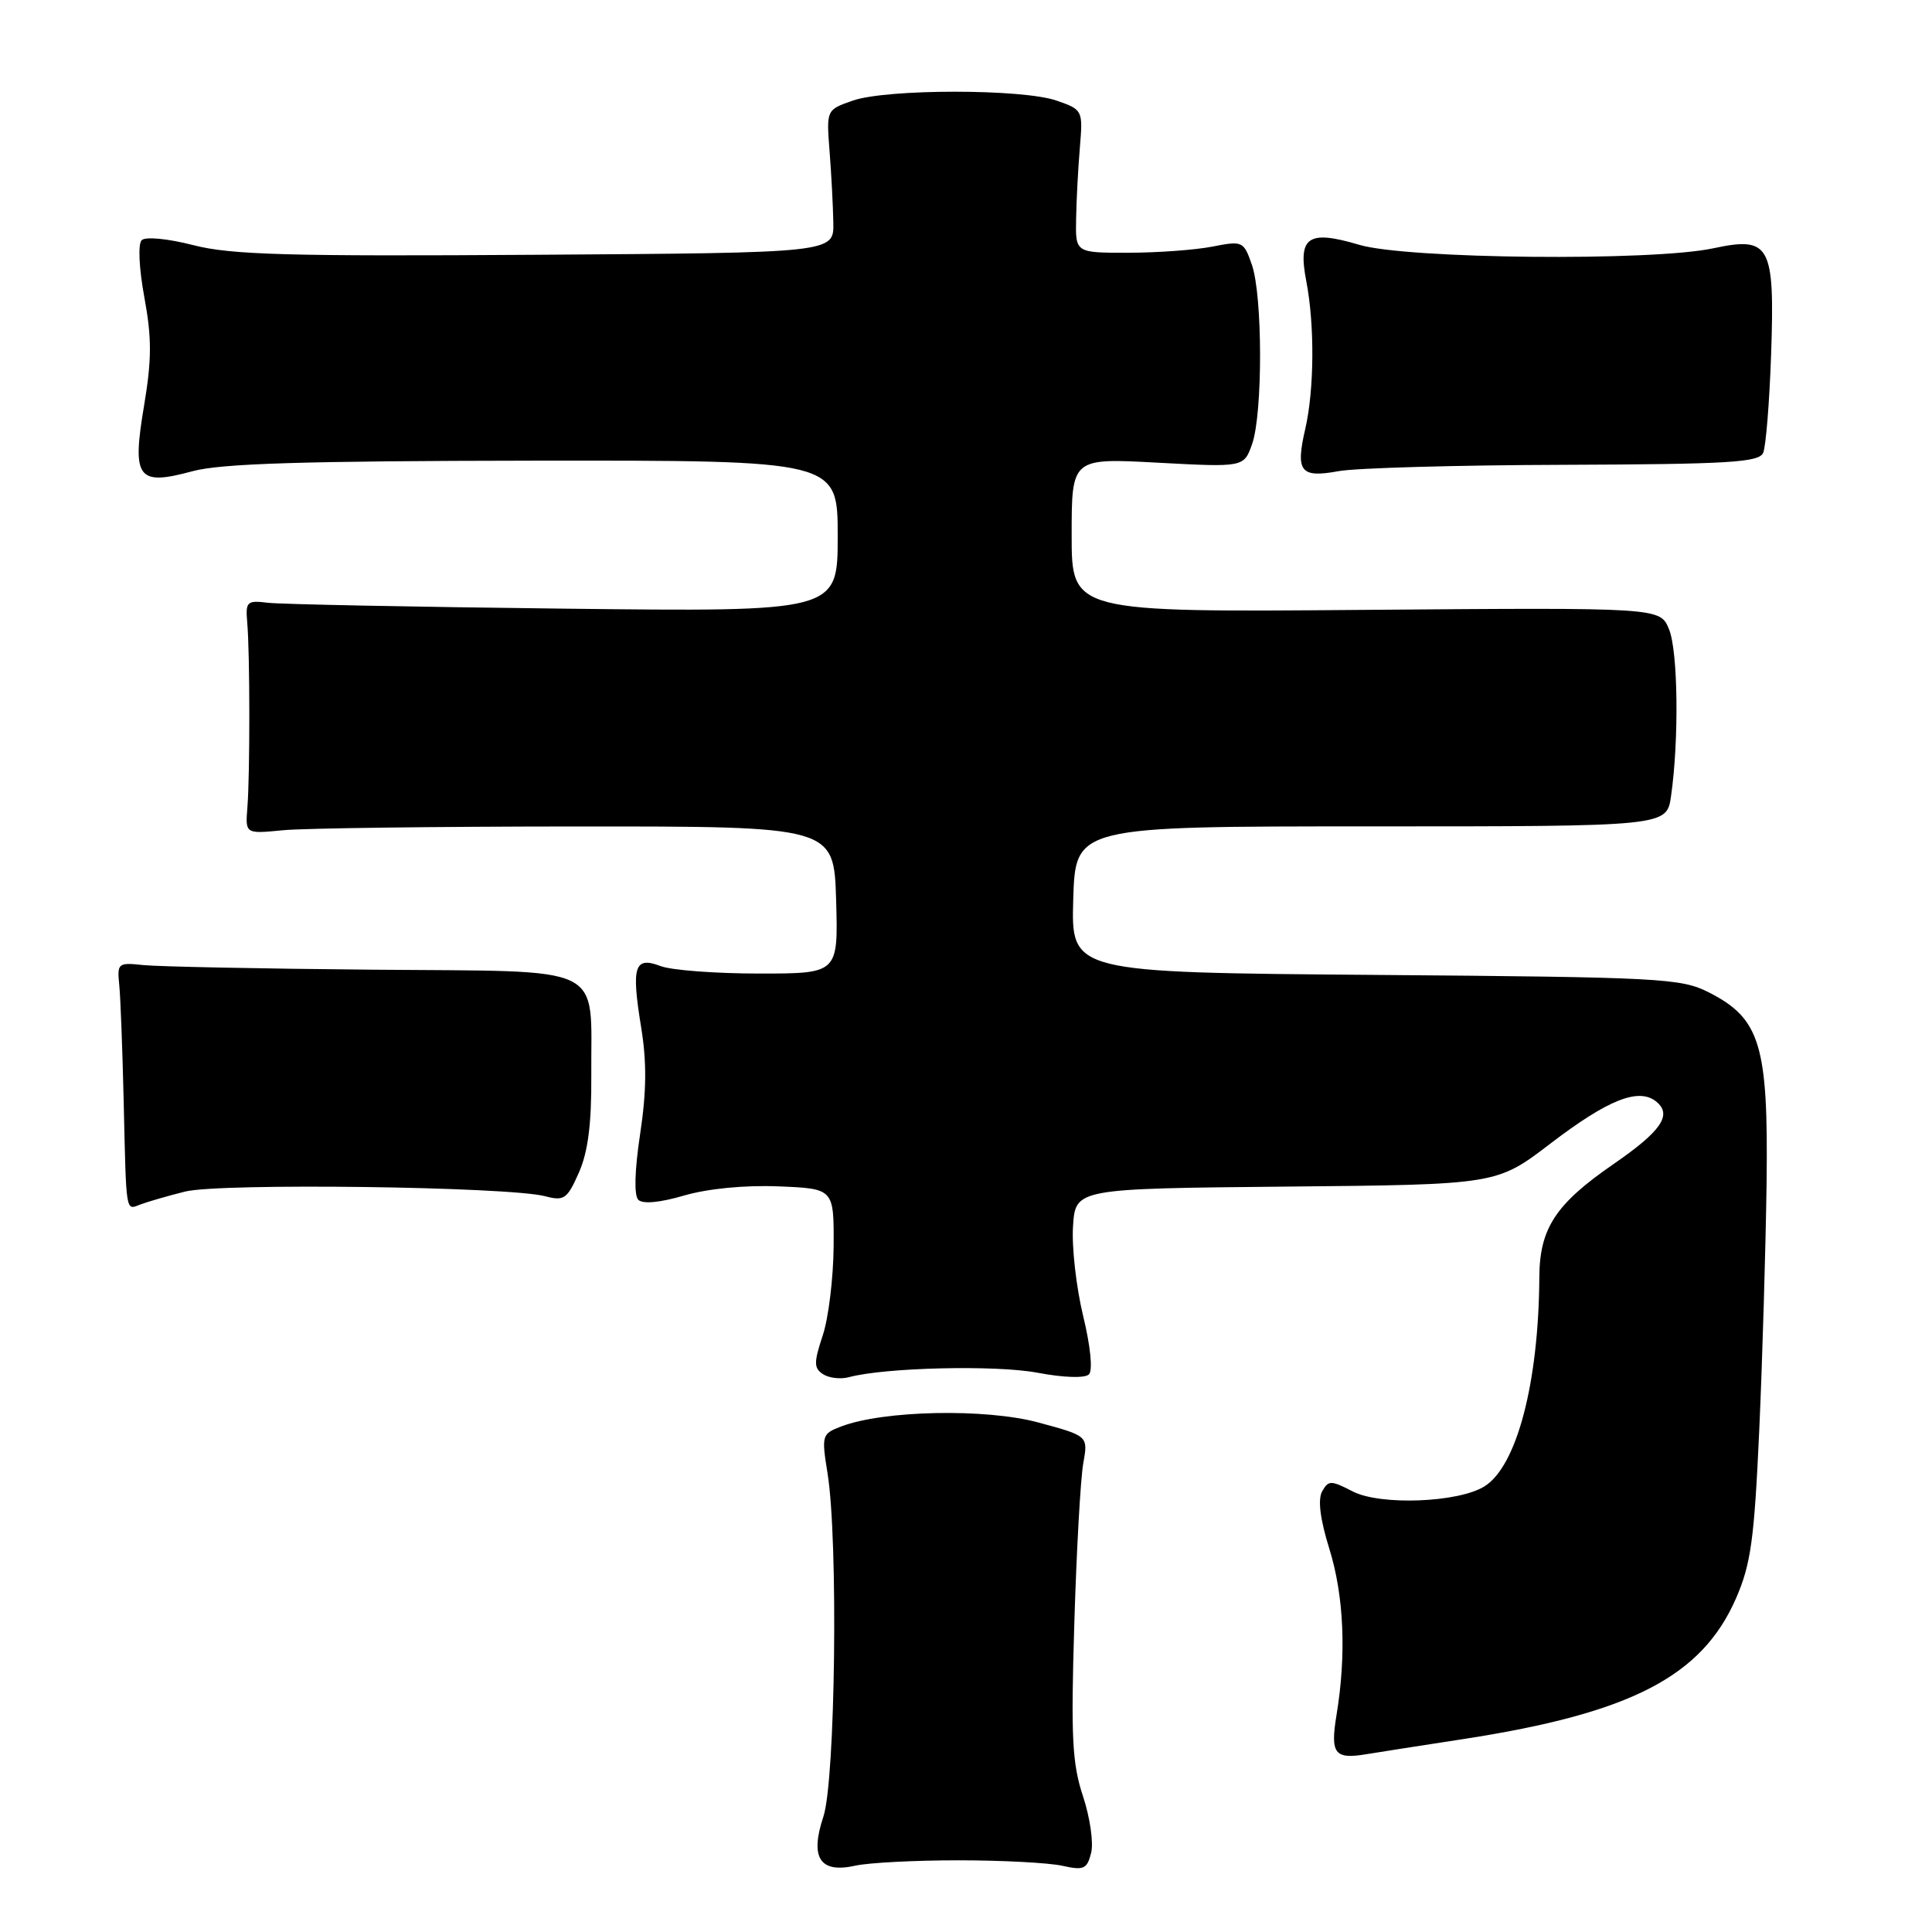 <?xml version="1.0" encoding="UTF-8" standalone="no"?>
<!DOCTYPE svg PUBLIC "-//W3C//DTD SVG 1.1//EN" "http://www.w3.org/Graphics/SVG/1.1/DTD/svg11.dtd" >
<svg xmlns="http://www.w3.org/2000/svg" xmlns:xlink="http://www.w3.org/1999/xlink" version="1.1" viewBox="0 0 256 256">
 <g >
 <path fill="currentColor"
d=" M 127.00 246.50 C 132.78 246.50 138.96 246.83 140.74 247.22 C 143.61 247.86 144.04 247.67 144.58 245.52 C 144.92 244.19 144.43 240.80 143.50 238.00 C 142.07 233.69 141.89 230.16 142.35 215.20 C 142.64 205.47 143.18 195.87 143.54 193.89 C 144.19 190.27 144.19 190.27 137.60 188.49 C 130.62 186.60 117.10 186.87 111.47 189.01 C 108.90 189.99 108.84 190.18 109.66 195.26 C 111.08 204.14 110.70 235.91 109.10 240.72 C 107.29 246.18 108.64 248.26 113.34 247.21 C 115.08 246.82 121.22 246.50 127.00 246.50 Z  M 194.00 230.42 C 216.10 227.00 225.51 222.14 230.03 211.79 C 232.00 207.27 232.45 204.02 233.11 189.50 C 233.53 180.15 233.96 165.45 234.08 156.84 C 234.32 138.49 233.26 134.97 226.44 131.50 C 222.73 129.62 220.17 129.48 182.21 129.18 C 141.93 128.86 141.93 128.86 142.21 119.18 C 142.50 109.50 142.50 109.50 181.67 109.50 C 220.85 109.50 220.85 109.50 221.42 105.50 C 222.49 98.05 222.35 86.26 221.15 83.37 C 219.97 80.50 219.97 80.50 180.98 80.81 C 142.00 81.13 142.00 81.13 142.00 70.91 C 142.00 60.69 142.00 60.69 153.42 61.31 C 164.83 61.92 164.83 61.92 165.92 58.81 C 167.33 54.74 167.31 39.19 165.88 35.08 C 164.79 31.95 164.65 31.89 160.63 32.68 C 158.36 33.12 153.35 33.49 149.50 33.49 C 142.50 33.50 142.50 33.50 142.59 29.00 C 142.63 26.52 142.86 22.26 143.09 19.52 C 143.50 14.61 143.46 14.53 140.00 13.33 C 135.48 11.76 117.53 11.76 113.00 13.33 C 109.50 14.55 109.50 14.55 109.92 20.02 C 110.16 23.04 110.38 27.30 110.42 29.50 C 110.50 33.50 110.50 33.50 71.07 33.76 C 38.25 33.98 30.63 33.77 25.64 32.49 C 22.21 31.61 19.27 31.33 18.77 31.83 C 18.27 32.33 18.42 35.57 19.13 39.41 C 20.12 44.78 20.11 47.64 19.10 53.69 C 17.46 63.41 18.20 64.42 25.50 62.44 C 29.30 61.41 40.17 61.08 70.75 61.04 C 111.00 61.00 111.00 61.00 111.00 71.04 C 111.00 81.07 111.00 81.07 74.75 80.65 C 54.81 80.42 37.15 80.07 35.50 79.87 C 32.71 79.53 32.52 79.71 32.76 82.50 C 33.12 86.51 33.13 102.62 32.78 107.00 C 32.50 110.50 32.50 110.50 37.50 110.01 C 40.25 109.74 57.80 109.52 76.50 109.51 C 110.50 109.50 110.50 109.50 110.79 119.25 C 111.07 129.00 111.07 129.00 100.60 129.00 C 94.84 129.00 88.96 128.56 87.53 128.01 C 84.06 126.69 83.64 128.03 84.95 136.09 C 85.71 140.73 85.67 144.64 84.82 150.27 C 84.09 155.11 84.00 158.40 84.58 158.98 C 85.17 159.57 87.46 159.35 90.66 158.41 C 93.79 157.50 98.68 157.02 103.15 157.20 C 110.50 157.50 110.50 157.50 110.46 165.11 C 110.43 169.30 109.79 174.62 109.02 176.94 C 107.82 180.57 107.83 181.28 109.06 182.09 C 109.85 182.60 111.40 182.78 112.50 182.48 C 117.23 181.20 131.93 180.85 137.45 181.89 C 140.95 182.55 143.76 182.64 144.29 182.11 C 144.82 181.58 144.50 178.39 143.52 174.36 C 142.61 170.59 142.00 165.25 142.18 162.50 C 142.50 157.50 142.50 157.50 170.41 157.23 C 198.32 156.97 198.32 156.97 205.41 151.55 C 213.12 145.66 217.17 144.07 219.49 145.99 C 221.60 147.74 220.11 149.90 213.78 154.26 C 206.13 159.53 204.01 162.76 203.97 169.21 C 203.89 183.20 200.99 194.28 196.70 196.95 C 193.25 199.11 182.88 199.51 179.24 197.62 C 176.34 196.13 176.03 196.13 175.19 197.62 C 174.60 198.69 174.92 201.29 176.14 205.21 C 178.08 211.44 178.42 219.21 177.10 227.22 C 176.25 232.37 176.83 233.14 181.00 232.45 C 182.38 232.22 188.22 231.31 194.00 230.42 Z  M 24.52 157.89 C 29.12 156.73 67.41 157.23 72.25 158.51 C 74.75 159.17 75.16 158.87 76.71 155.37 C 77.92 152.61 78.39 148.91 78.35 142.50 C 78.25 127.51 80.86 128.77 49.43 128.49 C 34.62 128.36 20.93 128.08 19.00 127.88 C 15.64 127.52 15.51 127.62 15.80 130.50 C 15.97 132.15 16.23 139.12 16.39 146.00 C 16.74 161.06 16.62 160.36 18.63 159.59 C 19.52 159.25 22.17 158.48 24.52 157.89 Z  M 207.24 61.59 C 229.11 61.51 233.08 61.27 233.63 60.00 C 233.99 59.17 234.46 53.33 234.68 47.00 C 235.18 32.43 234.56 31.29 227.02 32.90 C 218.91 34.64 186.44 34.32 180.11 32.44 C 173.32 30.42 171.95 31.36 173.09 37.26 C 174.21 43.05 174.15 51.62 172.96 56.81 C 171.64 62.51 172.31 63.36 177.37 62.43 C 179.64 62.01 193.08 61.63 207.24 61.59 Z "/>
</g>
</svg>